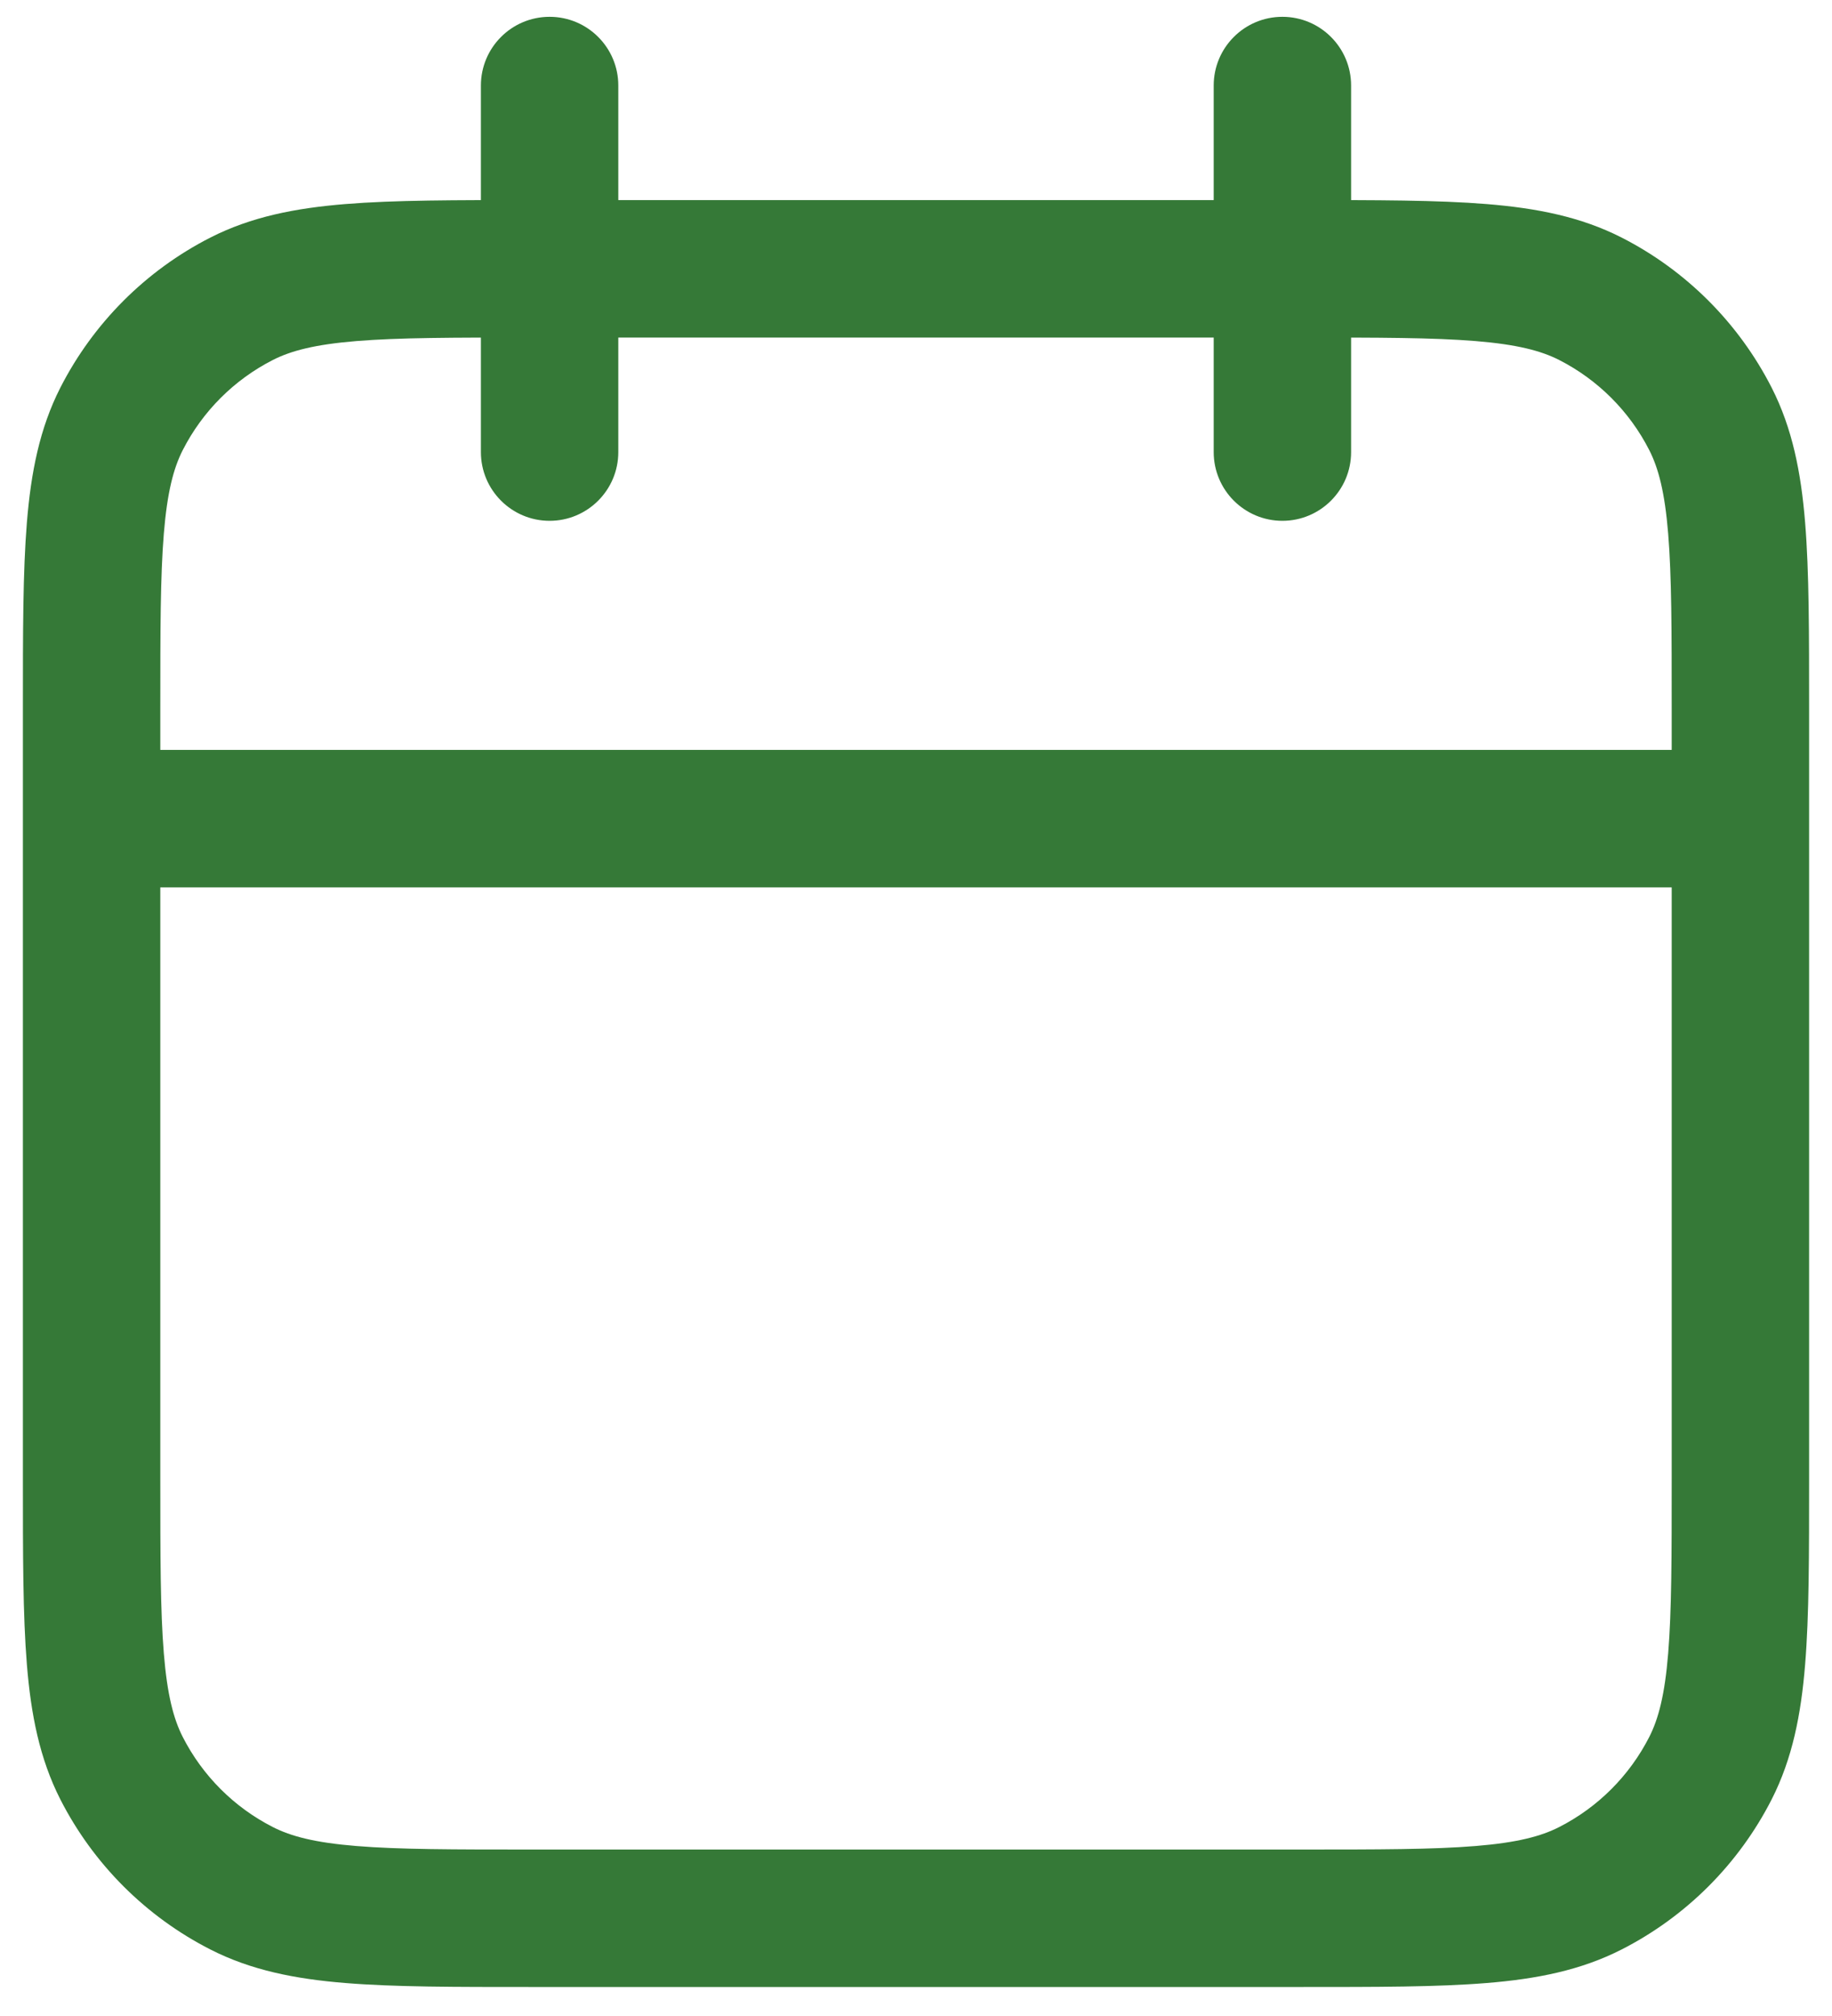 <svg width="40" height="44" viewBox="0 0 40 44" fill="none" xmlns="http://www.w3.org/2000/svg" xmlns:xlink="http://www.w3.org/1999/xlink">
<path d="M38,19.367C38.828,19.367 39.5,18.695 39.5,17.867C39.5,17.038 38.828,16.367 38,16.367L38,19.367ZM2,16.367C1.172,16.367 0.5,17.038 0.5,17.867C0.5,18.695 1.172,19.367 2,19.367L2,16.367ZM5.276,41.213L4.595,42.549L5.276,41.213ZM2.654,38.591L1.317,39.272L2.654,38.591ZM37.346,38.591L38.683,39.272L37.346,38.591ZM34.724,41.213L35.405,42.549L34.724,41.213ZM34.724,6.521L35.405,5.184L34.724,6.521ZM37.346,9.143L38.683,8.462L37.346,9.143ZM5.276,6.521L4.595,5.184L5.276,6.521ZM2.654,9.143L1.317,8.462L2.654,9.143ZM29.5,1.867C29.5,1.038 28.828,0.367 28,0.367C27.172,0.367 26.5,1.038 26.5,1.867L29.5,1.867ZM26.5,9.867C26.5,10.695 27.172,11.367 28,11.367C28.828,11.367 29.5,10.695 29.5,9.867L26.5,9.867ZM13.5,1.867C13.5,1.038 12.828,0.367 12,0.367C11.172,0.367 10.5,1.038 10.5,1.867L13.5,1.867ZM10.5,9.867C10.5,10.695 11.172,11.367 12,11.367C12.828,11.367 13.5,10.695 13.5,9.867L10.5,9.867ZM38,16.367L2,16.367L2,19.367L38,19.367L38,16.367ZM11.6,7.367L28.4,7.367L28.4,4.367L11.6,4.367L11.6,7.367ZM36.5,15.467L36.5,32.267L39.5,32.267L39.5,15.467L36.5,15.467ZM28.4,40.367L11.6,40.367L11.6,43.367L28.4,43.367L28.4,40.367ZM3.5,32.267L3.5,15.467L0.5,15.467L0.5,32.267L3.5,32.267ZM11.6,40.367C9.895,40.367 8.707,40.366 7.781,40.29C6.874,40.216 6.352,40.078 5.957,39.876L4.595,42.549C5.484,43.002 6.444,43.191 7.537,43.28C8.613,43.368 9.945,43.367 11.6,43.367L11.6,40.367ZM0.5,32.267C0.5,33.922 0.499,35.254 0.587,36.33C0.676,37.423 0.865,38.383 1.317,39.272L3.99,37.91C3.789,37.515 3.651,36.993 3.577,36.085C3.501,35.16 3.5,33.972 3.5,32.267L0.5,32.267ZM5.957,39.876C5.11,39.445 4.422,38.756 3.99,37.91L1.317,39.272C2.037,40.683 3.184,41.83 4.595,42.549L5.957,39.876ZM36.5,32.267C36.5,33.972 36.499,35.16 36.423,36.085C36.349,36.993 36.211,37.515 36.01,37.91L38.683,39.272C39.135,38.383 39.324,37.423 39.413,36.33C39.501,35.254 39.5,33.922 39.5,32.267L36.5,32.267ZM28.4,43.367C30.055,43.367 31.387,43.368 32.463,43.28C33.556,43.191 34.516,43.002 35.405,42.549L34.043,39.876C33.648,40.078 33.126,40.216 32.219,40.29C31.293,40.366 30.105,40.367 28.4,40.367L28.4,43.367ZM36.01,37.91C35.578,38.756 34.89,39.445 34.043,39.876L35.405,42.549C36.816,41.83 37.963,40.683 38.683,39.272L36.01,37.91ZM28.4,7.367C30.105,7.367 31.293,7.368 32.219,7.444C33.126,7.518 33.648,7.656 34.043,7.857L35.405,5.184C34.516,4.732 33.556,4.543 32.463,4.454C31.387,4.366 30.055,4.367 28.4,4.367L28.4,7.367ZM39.5,15.467C39.5,13.811 39.501,12.48 39.413,11.404C39.324,10.311 39.135,9.35 38.683,8.462L36.01,9.824C36.211,10.219 36.349,10.74 36.423,11.648C36.499,12.573 36.5,13.762 36.5,15.467L39.5,15.467ZM34.043,7.857C34.89,8.289 35.578,8.977 36.01,9.824L38.683,8.462C37.963,7.051 36.816,5.903 35.405,5.184L34.043,7.857ZM11.6,4.367C9.945,4.367 8.613,4.366 7.537,4.454C6.444,4.543 5.484,4.732 4.595,5.184L5.957,7.857C6.352,7.656 6.874,7.518 7.781,7.444C8.707,7.368 9.895,7.367 11.6,7.367L11.6,4.367ZM3.5,15.467C3.5,13.762 3.501,12.573 3.577,11.648C3.651,10.74 3.789,10.219 3.99,9.824L1.317,8.462C0.865,9.35 0.676,10.311 0.587,11.404C0.499,12.48 0.5,13.811 0.5,15.467L3.5,15.467ZM4.595,5.184C3.184,5.903 2.037,7.051 1.317,8.462L3.99,9.824C4.422,8.977 5.11,8.289 5.957,7.857L4.595,5.184ZM26.5,1.867L26.5,9.867L29.5,9.867L29.5,1.867L26.5,1.867ZM10.5,1.867L10.5,9.867L13.5,9.867L13.5,1.867L10.5,1.867Z" fill="#357937"/>
</svg>
